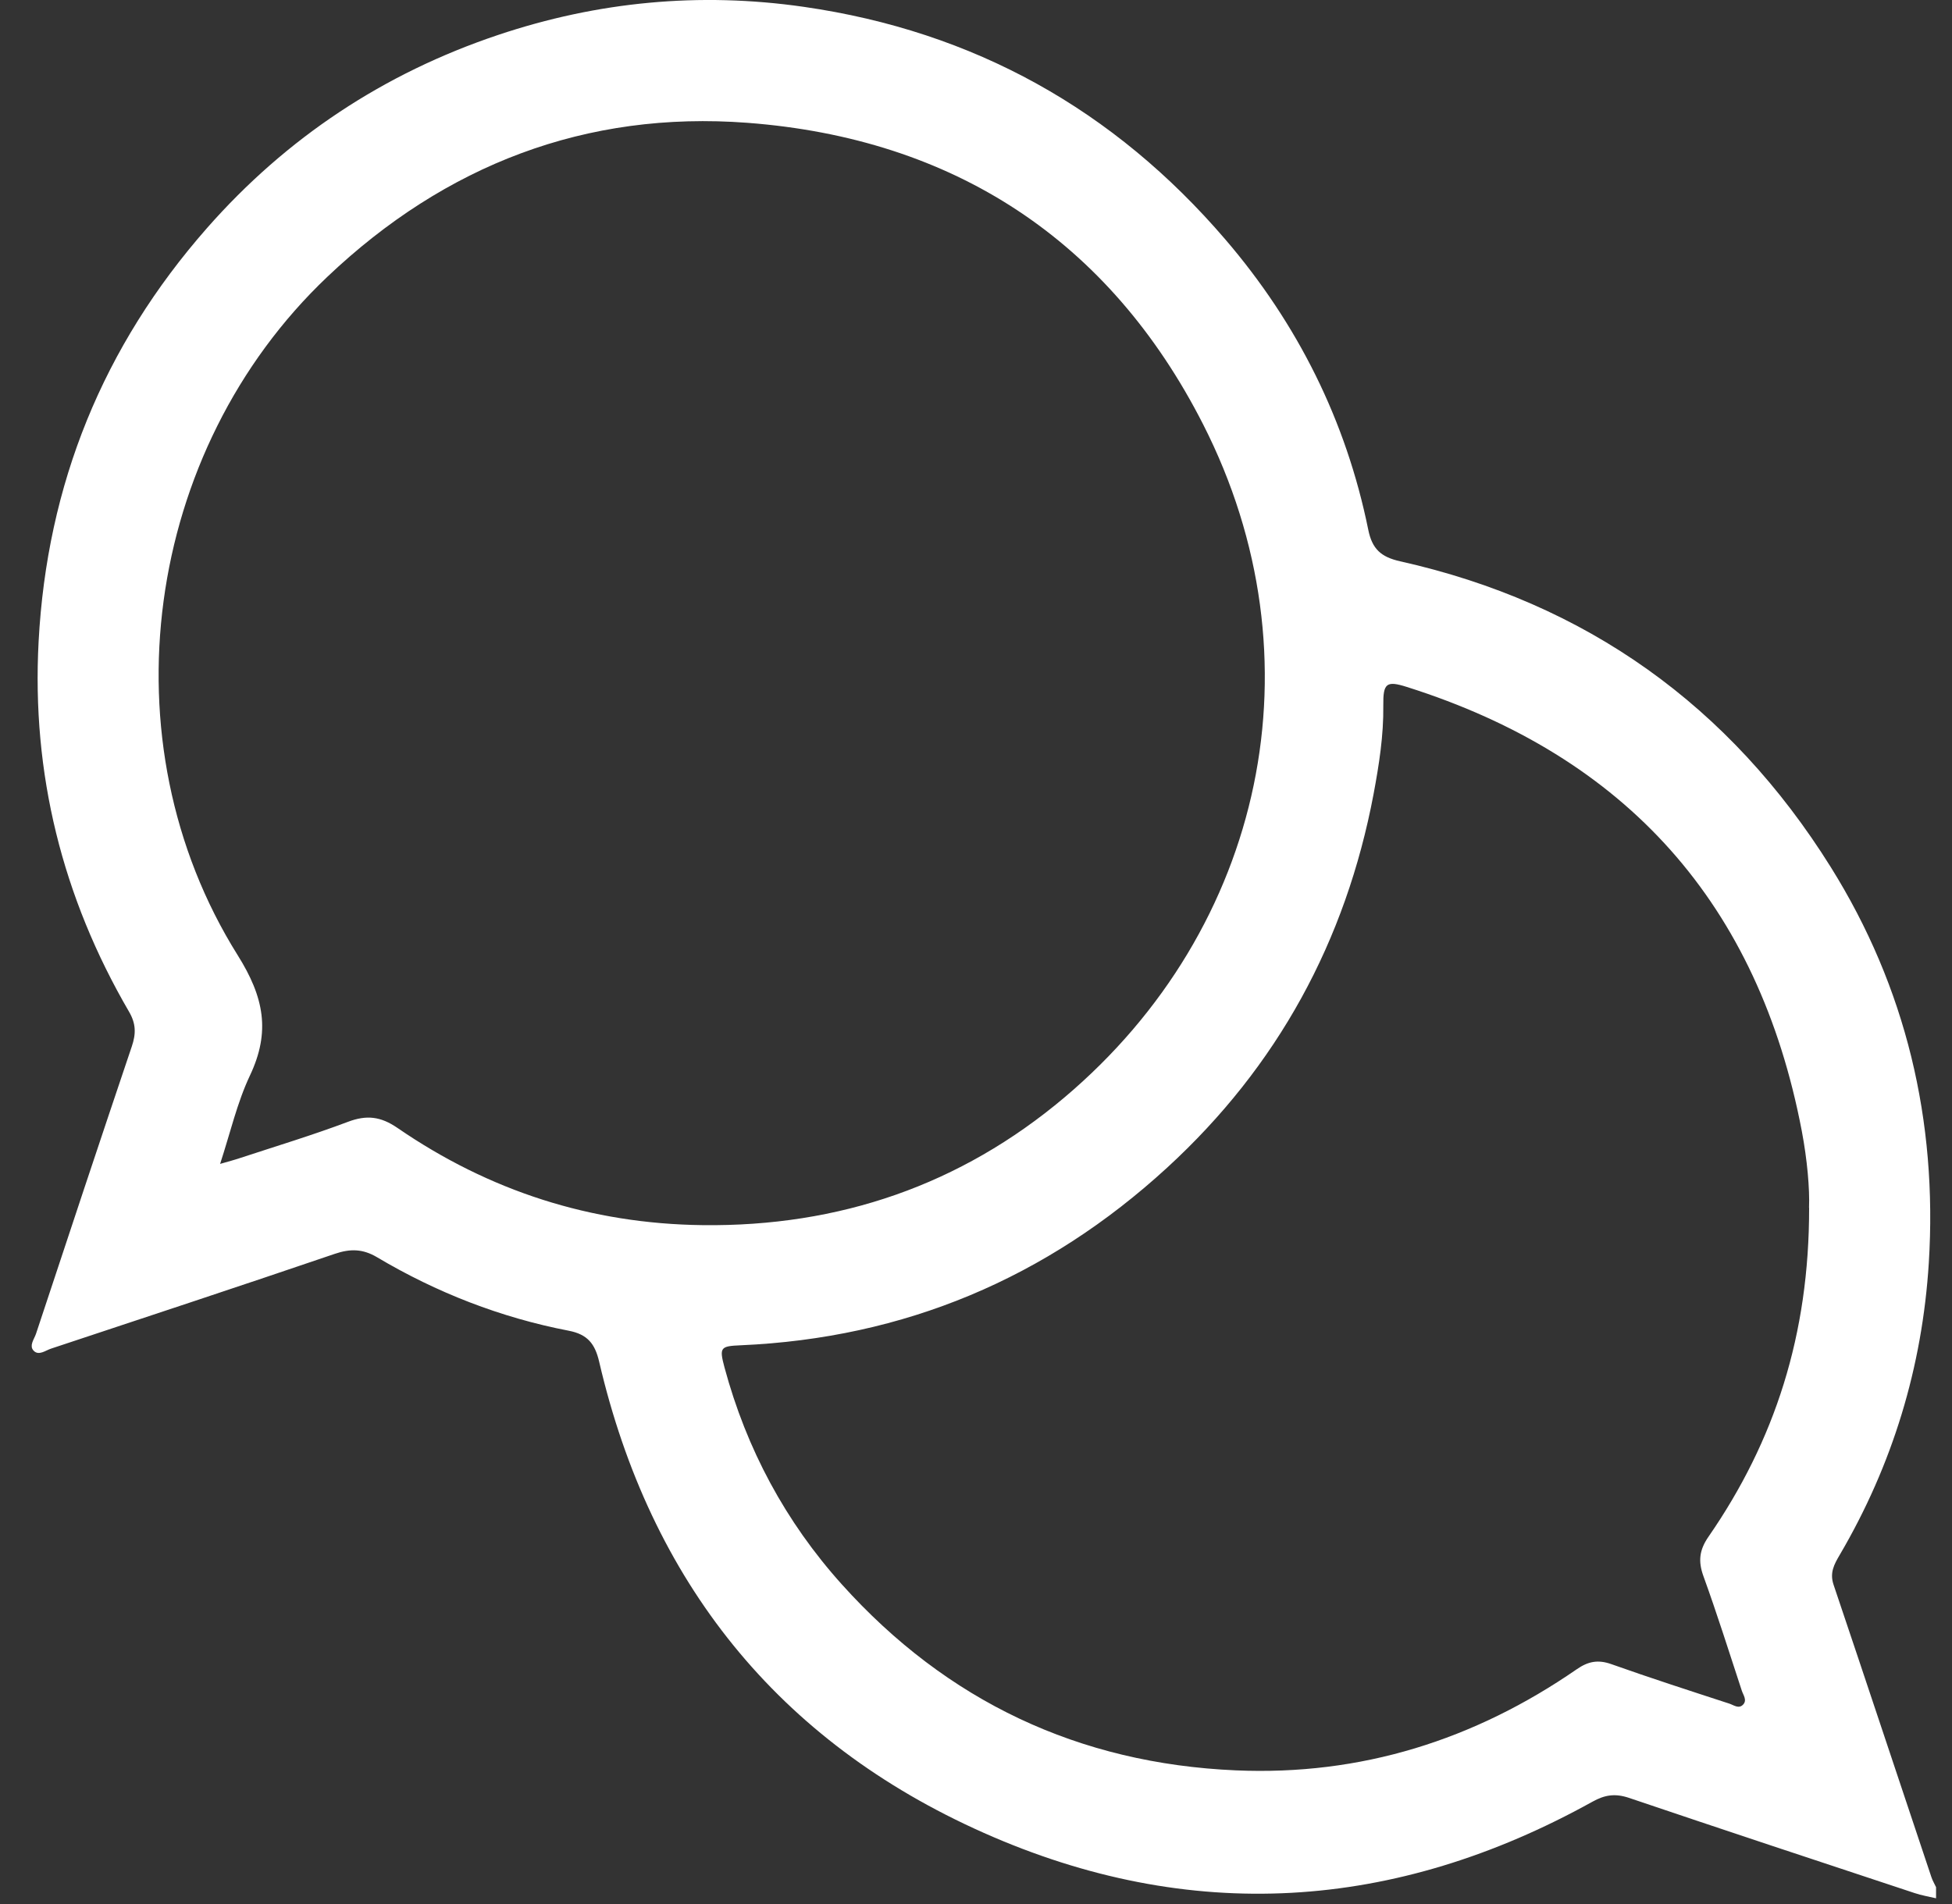 <svg xmlns="http://www.w3.org/2000/svg" width="41" height="40" viewBox="0 0 41 40" fill="none">
<rect x="0" y="0" width="41" height="40" fill="#333333" stroke="none"/>
<g clip-path="url(#clip0_4304_8500)">
<path d="M40.667 39.88C40.517 39.844 40.361 39.82 40.215 39.77C38.213 39.108 36.213 38.446 34.215 37.77C33.929 37.674 33.711 37.704 33.449 37.85C29.295 40.156 24.997 40.432 20.661 38.504C16.337 36.582 13.659 33.222 12.585 28.608C12.497 28.228 12.339 28.032 11.945 27.956C10.515 27.68 9.171 27.156 7.919 26.412C7.623 26.236 7.359 26.23 7.035 26.34C5.051 27.016 3.063 27.672 1.073 28.332C0.957 28.37 0.815 28.486 0.709 28.378C0.603 28.272 0.719 28.134 0.757 28.018C1.423 26.004 2.091 23.992 2.769 21.982C2.859 21.716 2.857 21.504 2.709 21.252C1.309 18.848 0.663 16.252 0.811 13.476C0.987 10.178 2.161 7.278 4.349 4.79C6.021 2.89 8.063 1.54 10.457 0.736C12.547 0.034 14.691 -0.172 16.885 0.144C20.455 0.658 23.401 2.304 25.737 5.03C27.255 6.8 28.273 8.836 28.739 11.128C28.821 11.536 29.009 11.702 29.409 11.792C33.317 12.666 36.337 14.83 38.451 18.212C40.035 20.746 40.697 23.55 40.513 26.528C40.377 28.716 39.753 30.772 38.639 32.67C38.525 32.864 38.429 33.04 38.511 33.288C39.201 35.334 39.881 37.386 40.567 39.434C40.591 39.508 40.633 39.576 40.665 39.646V39.88H40.667ZM4.621 24.452C4.809 24.398 4.931 24.366 5.049 24.326C5.803 24.078 6.563 23.848 7.307 23.568C7.699 23.42 7.993 23.452 8.349 23.696C10.275 25.02 12.409 25.71 14.759 25.738C17.625 25.772 20.175 24.896 22.357 23.056C26.569 19.5 27.775 13.832 25.269 8.912C23.297 5.04 20.025 2.908 15.699 2.58C12.309 2.324 9.353 3.464 6.877 5.814C3.027 9.466 2.179 15.576 4.993 20.068C5.547 20.952 5.685 21.676 5.249 22.596C4.981 23.164 4.839 23.792 4.623 24.452H4.621ZM37.997 25.376C38.013 24.972 37.959 24.362 37.845 23.76C36.937 19 34.167 15.892 29.551 14.432C29.121 14.296 29.049 14.35 29.055 14.822C29.063 15.452 28.965 16.068 28.851 16.68C28.267 19.772 26.833 22.404 24.513 24.532C21.981 26.854 18.997 28.112 15.557 28.262C15.131 28.28 15.105 28.306 15.217 28.726C15.679 30.44 16.499 31.97 17.683 33.286C19.889 35.74 22.659 37.048 25.955 37.192C28.581 37.306 30.965 36.556 33.121 35.066C33.359 34.902 33.565 34.862 33.843 34.96C34.665 35.252 35.495 35.52 36.323 35.79C36.415 35.82 36.521 35.908 36.613 35.81C36.701 35.716 36.615 35.61 36.585 35.518C36.321 34.714 36.067 33.908 35.779 33.112C35.665 32.798 35.693 32.562 35.885 32.284C37.277 30.27 38.003 28.04 37.999 25.372L37.997 25.376Z" fill="white"/>
</g>
<defs>
<clipPath id="clip0_4304_8500">
<rect width="40" height="39.88" fill="white" transform="translate(0.667)"/>
</clipPath>
</defs>
</svg>